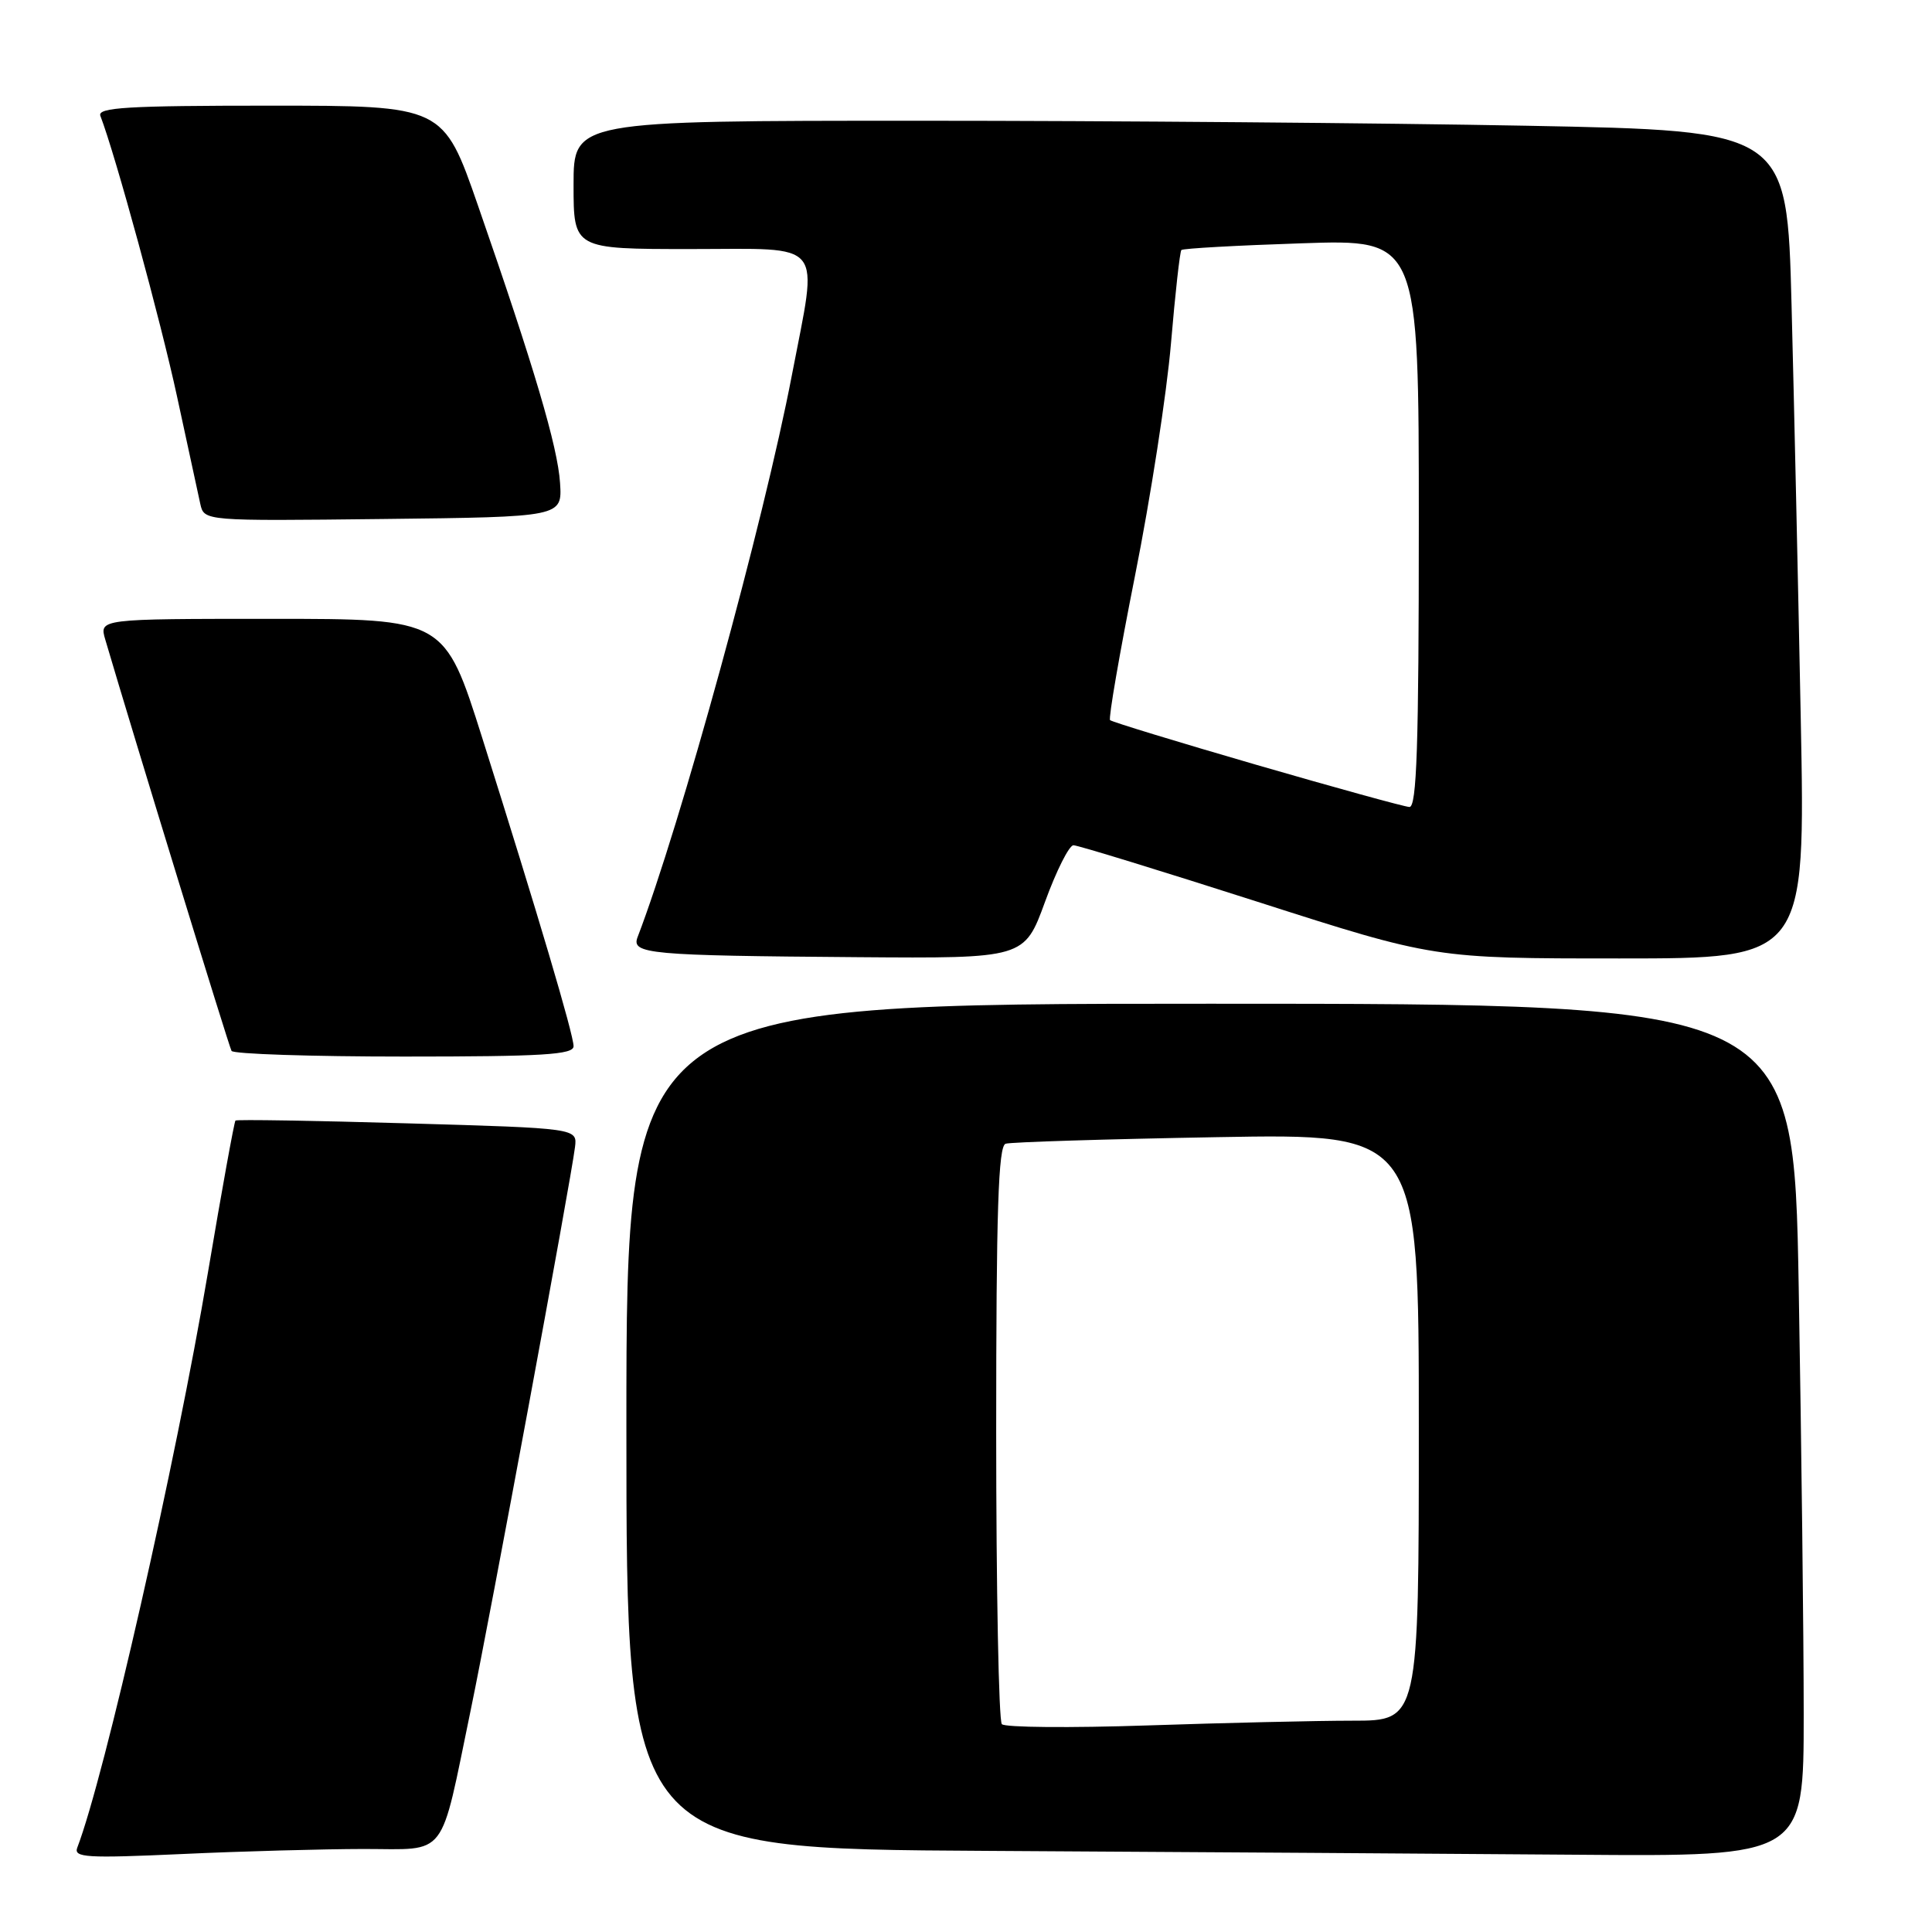 <?xml version="1.0" encoding="UTF-8" standalone="no"?>
<!DOCTYPE svg PUBLIC "-//W3C//DTD SVG 1.1//EN" "http://www.w3.org/Graphics/SVG/1.1/DTD/svg11.dtd" >
<svg xmlns="http://www.w3.org/2000/svg" xmlns:xlink="http://www.w3.org/1999/xlink" version="1.1" viewBox="0 0 256 256">
 <g >
 <path fill="currentColor"
d=" M 48.17 245.00 C 59.46 245.00 58.22 246.62 62.39 226.50 C 64.94 214.23 75.63 156.52 76.19 152.00 C 76.50 149.50 76.50 149.50 54.00 148.85 C 41.62 148.49 31.37 148.32 31.20 148.48 C 31.04 148.63 29.39 157.70 27.55 168.63 C 23.28 193.91 13.85 235.40 10.24 244.82 C 9.73 246.14 11.47 246.24 24.08 245.67 C 32.01 245.30 42.85 245.01 48.17 245.00 Z  M 239.00 227.16 C 239.00 216.80 238.70 191.38 238.34 170.66 C 237.68 133.00 237.68 133.00 160.34 133.00 C 83.00 133.00 83.00 133.00 83.00 188.99 C 83.00 244.98 83.00 244.98 130.75 245.25 C 157.01 245.40 192.11 245.63 208.75 245.76 C 239.00 246.00 239.00 246.00 239.00 227.16 Z  M 76.00 138.63 C 76.00 137.08 71.29 121.19 63.89 97.75 C 58.91 82.00 58.91 82.00 36.03 82.00 C 13.14 82.00 13.14 82.00 13.95 84.75 C 17.71 97.53 30.33 138.66 30.68 139.25 C 30.92 139.66 41.22 140.00 53.56 140.00 C 71.92 140.00 76.00 139.75 76.00 138.63 Z  M 138.47 119.50 C 139.97 115.38 141.67 112.00 142.24 112.00 C 142.81 112.00 153.80 115.38 166.66 119.50 C 190.05 127.00 190.05 127.00 214.64 127.00 C 239.23 127.00 239.23 127.00 238.61 95.25 C 238.27 77.79 237.72 53.11 237.39 40.41 C 236.79 17.32 236.79 17.32 202.23 16.66 C 183.22 16.30 147.05 16.00 121.84 16.00 C 76.00 16.00 76.00 16.00 76.00 24.50 C 76.00 33.00 76.00 33.00 91.50 33.00 C 109.58 33.00 108.41 31.54 104.93 49.70 C 101.24 69.01 90.12 109.50 84.48 124.18 C 83.63 126.41 85.91 126.62 113.62 126.83 C 135.73 127.00 135.73 127.00 138.47 119.50 Z  M 74.21 64.00 C 73.90 59.20 70.78 48.66 63.34 27.25 C 58.74 14.00 58.74 14.00 35.76 14.00 C 16.87 14.00 12.88 14.24 13.30 15.35 C 15.29 20.51 21.30 42.54 23.45 52.50 C 24.88 59.10 26.27 65.52 26.54 66.77 C 27.05 69.04 27.05 69.04 50.77 68.77 C 74.50 68.50 74.50 68.50 74.21 64.00 Z  M 132.75 228.46 C 132.34 228.02 132.00 210.63 132.00 189.80 C 132.00 160.39 132.28 151.85 133.25 151.55 C 133.94 151.33 146.54 150.94 161.25 150.68 C 188.00 150.20 188.00 150.20 188.00 189.10 C 188.00 228.00 188.00 228.00 179.25 228.00 C 174.44 228.00 162.18 228.29 152.00 228.63 C 141.82 228.97 133.16 228.90 132.75 228.46 Z  M 166.50 101.35 C 156.06 98.32 147.32 95.65 147.09 95.42 C 146.86 95.19 148.35 86.57 150.40 76.26 C 152.46 65.95 154.60 52.11 155.16 45.51 C 155.72 38.90 156.34 33.33 156.54 33.13 C 156.75 32.92 163.90 32.52 172.45 32.24 C 188.00 31.71 188.00 31.71 188.00 69.36 C 188.00 98.84 187.73 106.99 186.75 106.93 C 186.06 106.89 176.95 104.38 166.50 101.35 Z "/>
</g>
</svg>